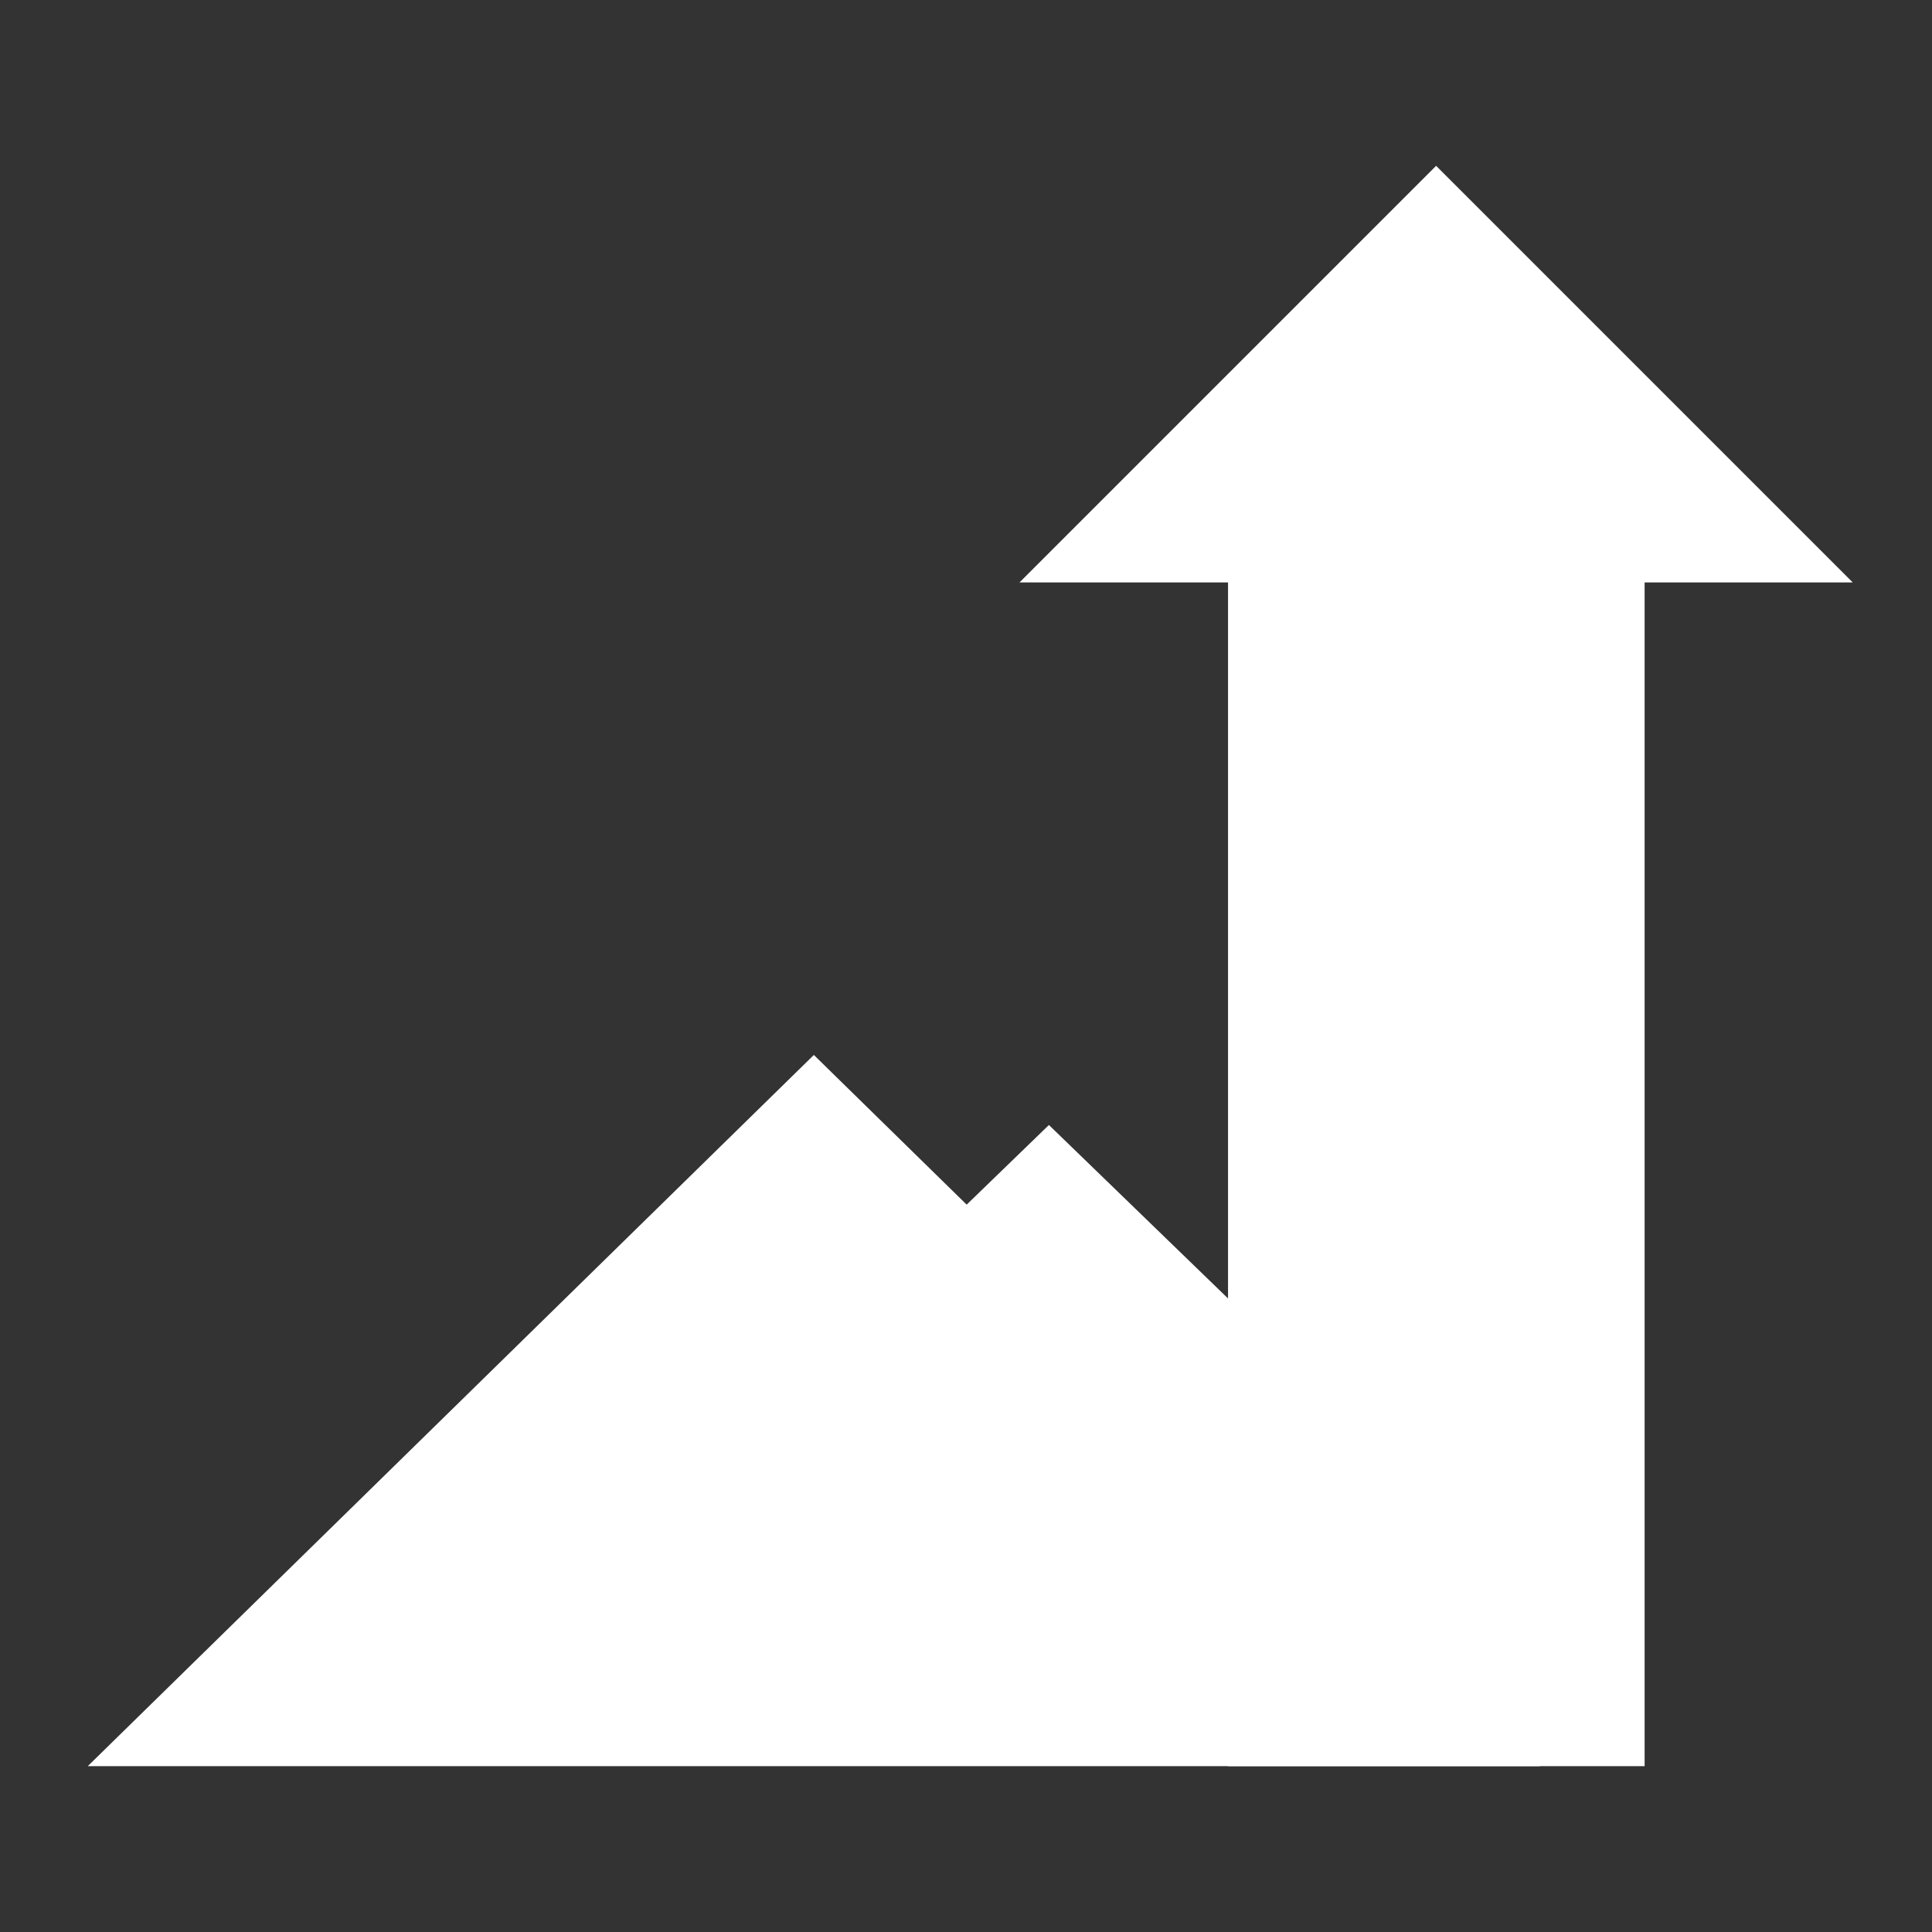 <svg xmlns="http://www.w3.org/2000/svg" viewBox="0 0 480 480" width="150" height="150" class="a"><rect x="0" y="0" width="480" height="480" fill="#333333" stroke="none"/><style>.a{fill:none;}.b{fill:#fff;}</style><clipPath id="p.0"><path d="m0 0l480 0 0 480 -480 0 0-480z"/></clipPath><g clip-path="url(#p.0)"><path d="m0 0l480 0 0 480 -480 0z" class="a"/><path d="m21.8 438.8l180.4-176.7 180.4 176.7z" class="b"/><path d="m156.2 421.4l0-40.8 104.4-101.1 104.4 101.1 0 40.8z" class="b"/><path d="m253.3 144.7l103.5-103.5 103.5 103.5 -51.7 0 0 294.1 -103.5 0 0-294.1z" class="b"/></g></svg>
